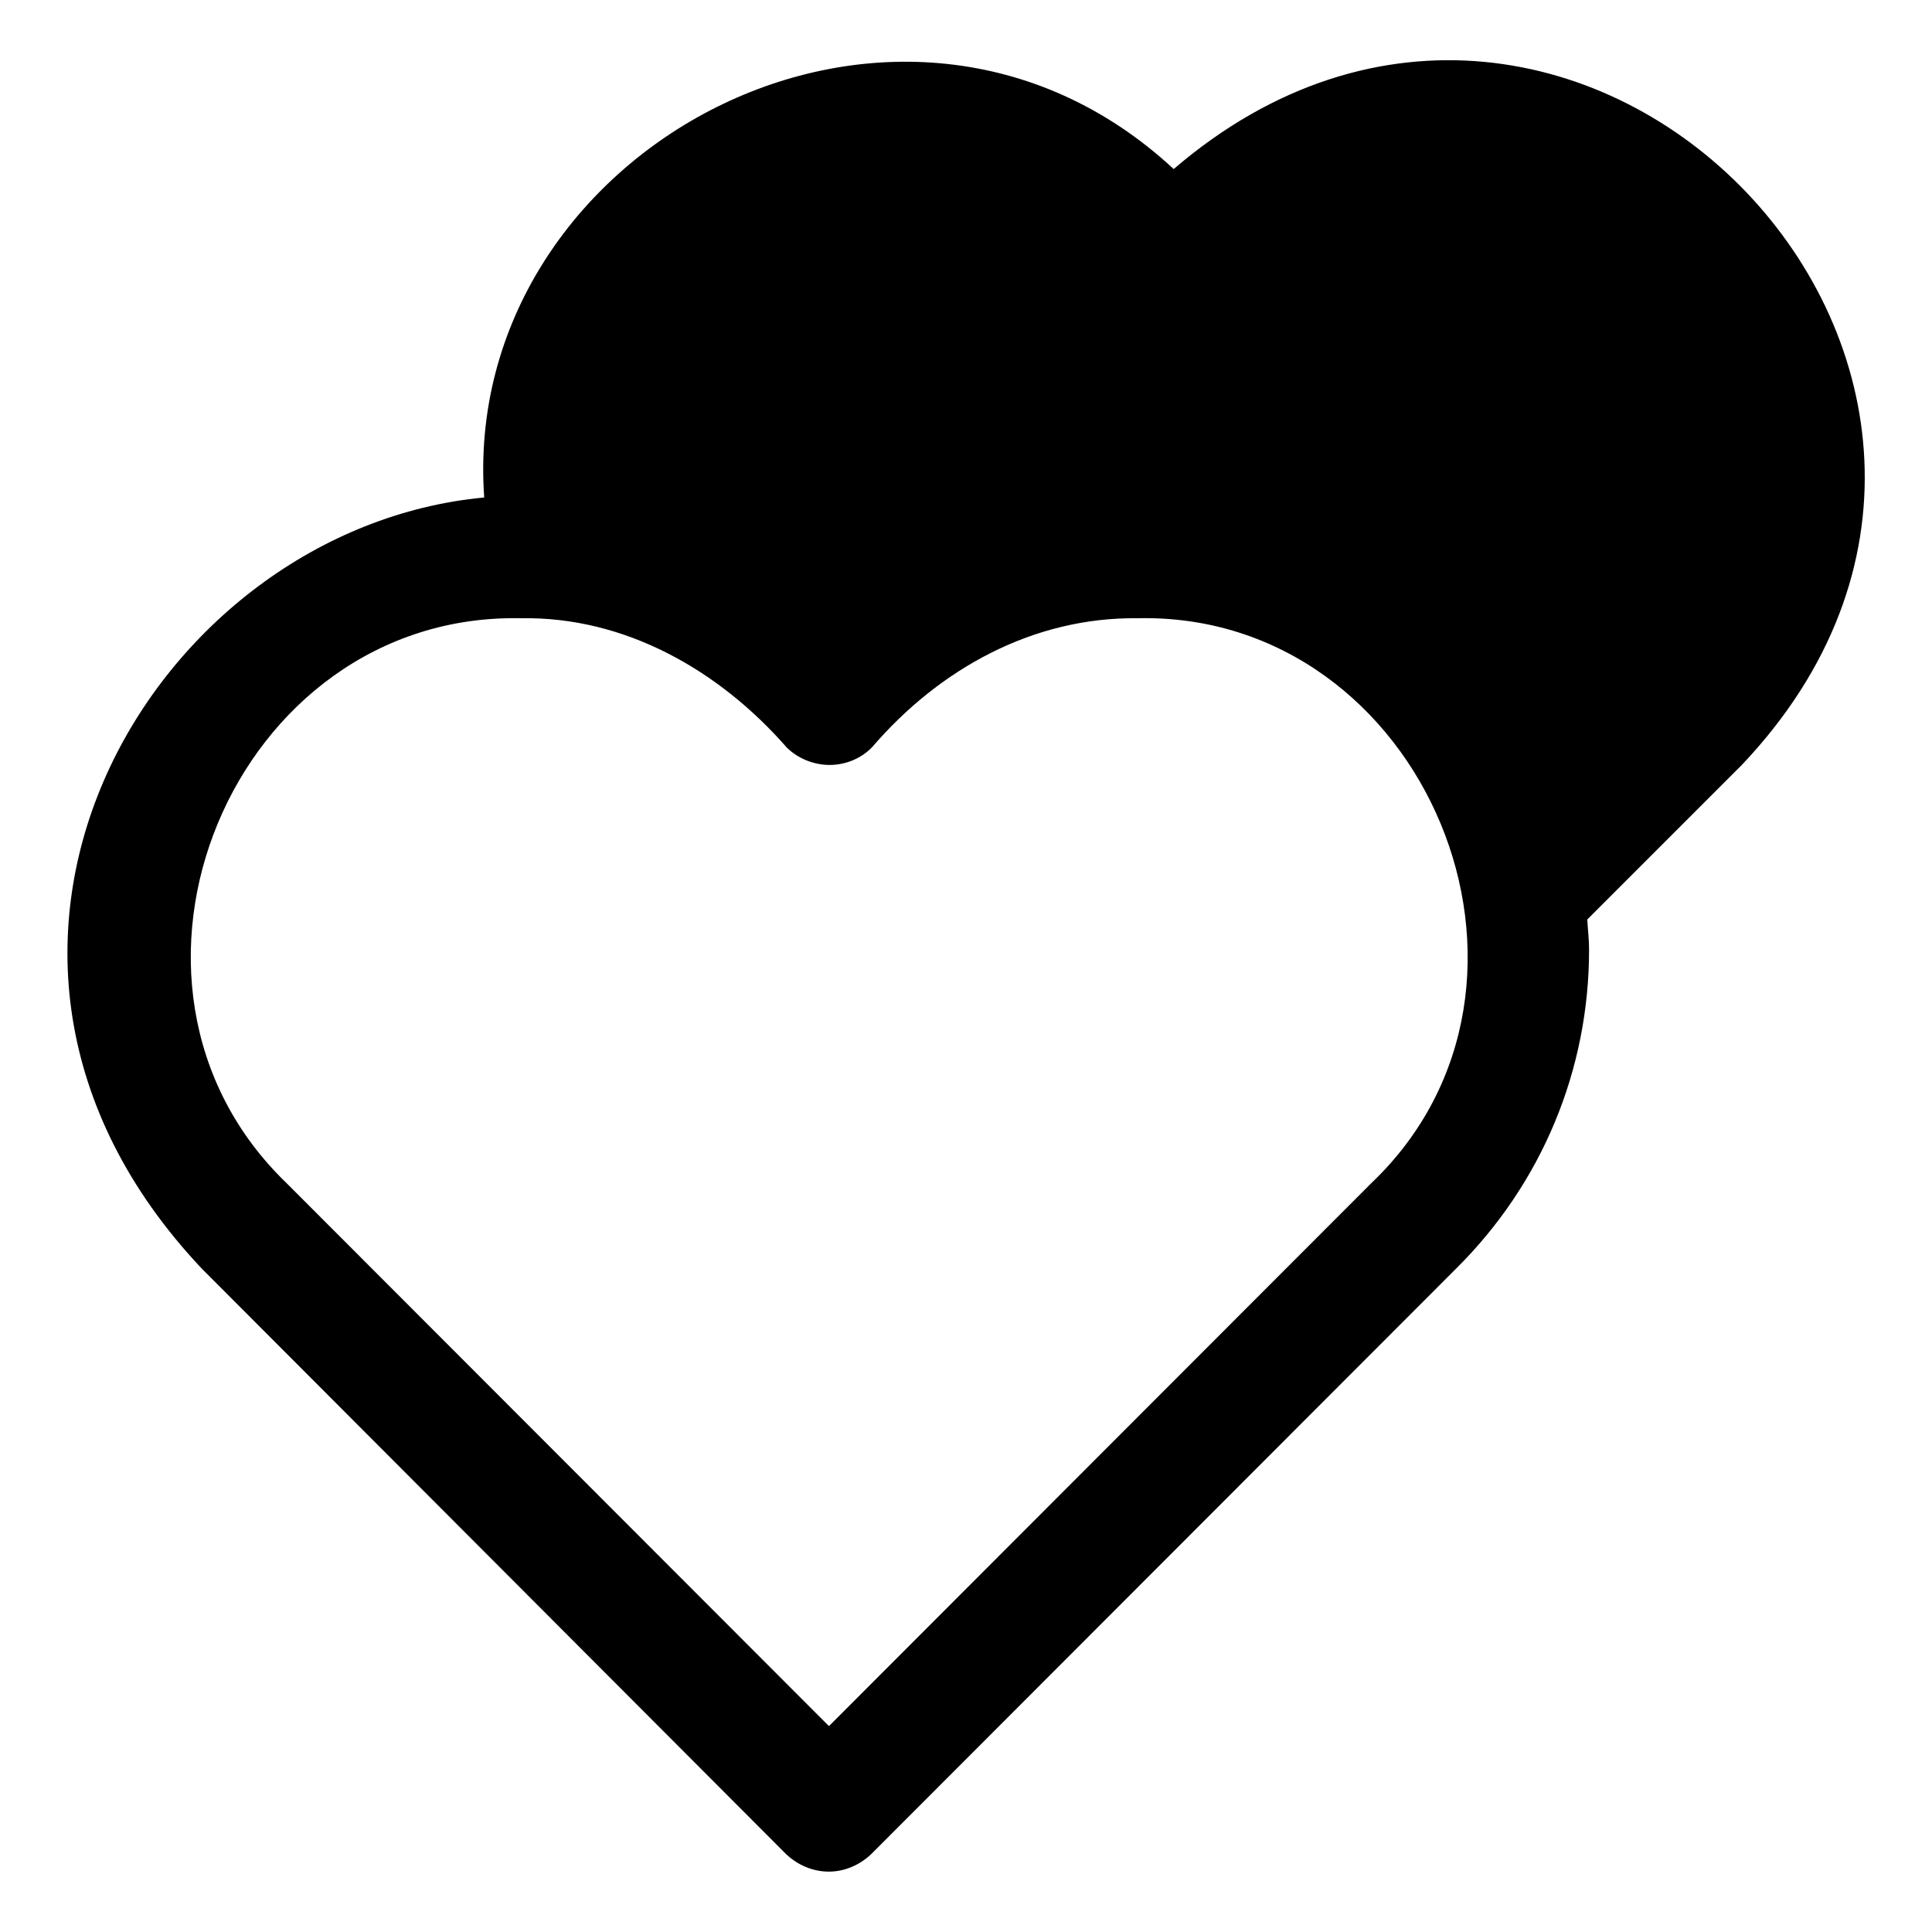 <svg width="512" height="512" viewBox="0 0 512 512" fill="none" xmlns="http://www.w3.org/2000/svg">
<path d="M208.32 491.359C211.36 494.24 215.36 496 219.68 496C223.84 496 227.84 494.24 230.88 491.359L385.92 336.16C408.639 313.599 421.12 283.519 421.12 251.679C421.12 248.96 420.8 246.399 420.639 243.679C432.639 231.679 461.599 202.719 461.599 202.719C558.72 100.319 417.92 -46.88 311.04 44.799C238.24 -22.721 121.76 39.519 128.32 131.839C40.8 140 -26.24 251.679 53.44 336.16L208.32 491.359ZM138.08 163.839C165.6 163.359 190.56 177.599 208.48 198.08C211.52 201.12 215.84 202.719 219.84 202.719C224.16 202.719 228.32 200.959 231.2 197.919C248.96 177.279 273.759 163.519 301.44 163.839C377.599 162.08 418.88 260.799 363.36 313.599L219.68 457.439L76 313.599C20.8 260.479 61.76 162.24 138.08 163.839V163.839Z" fill="black"/>
</svg>

